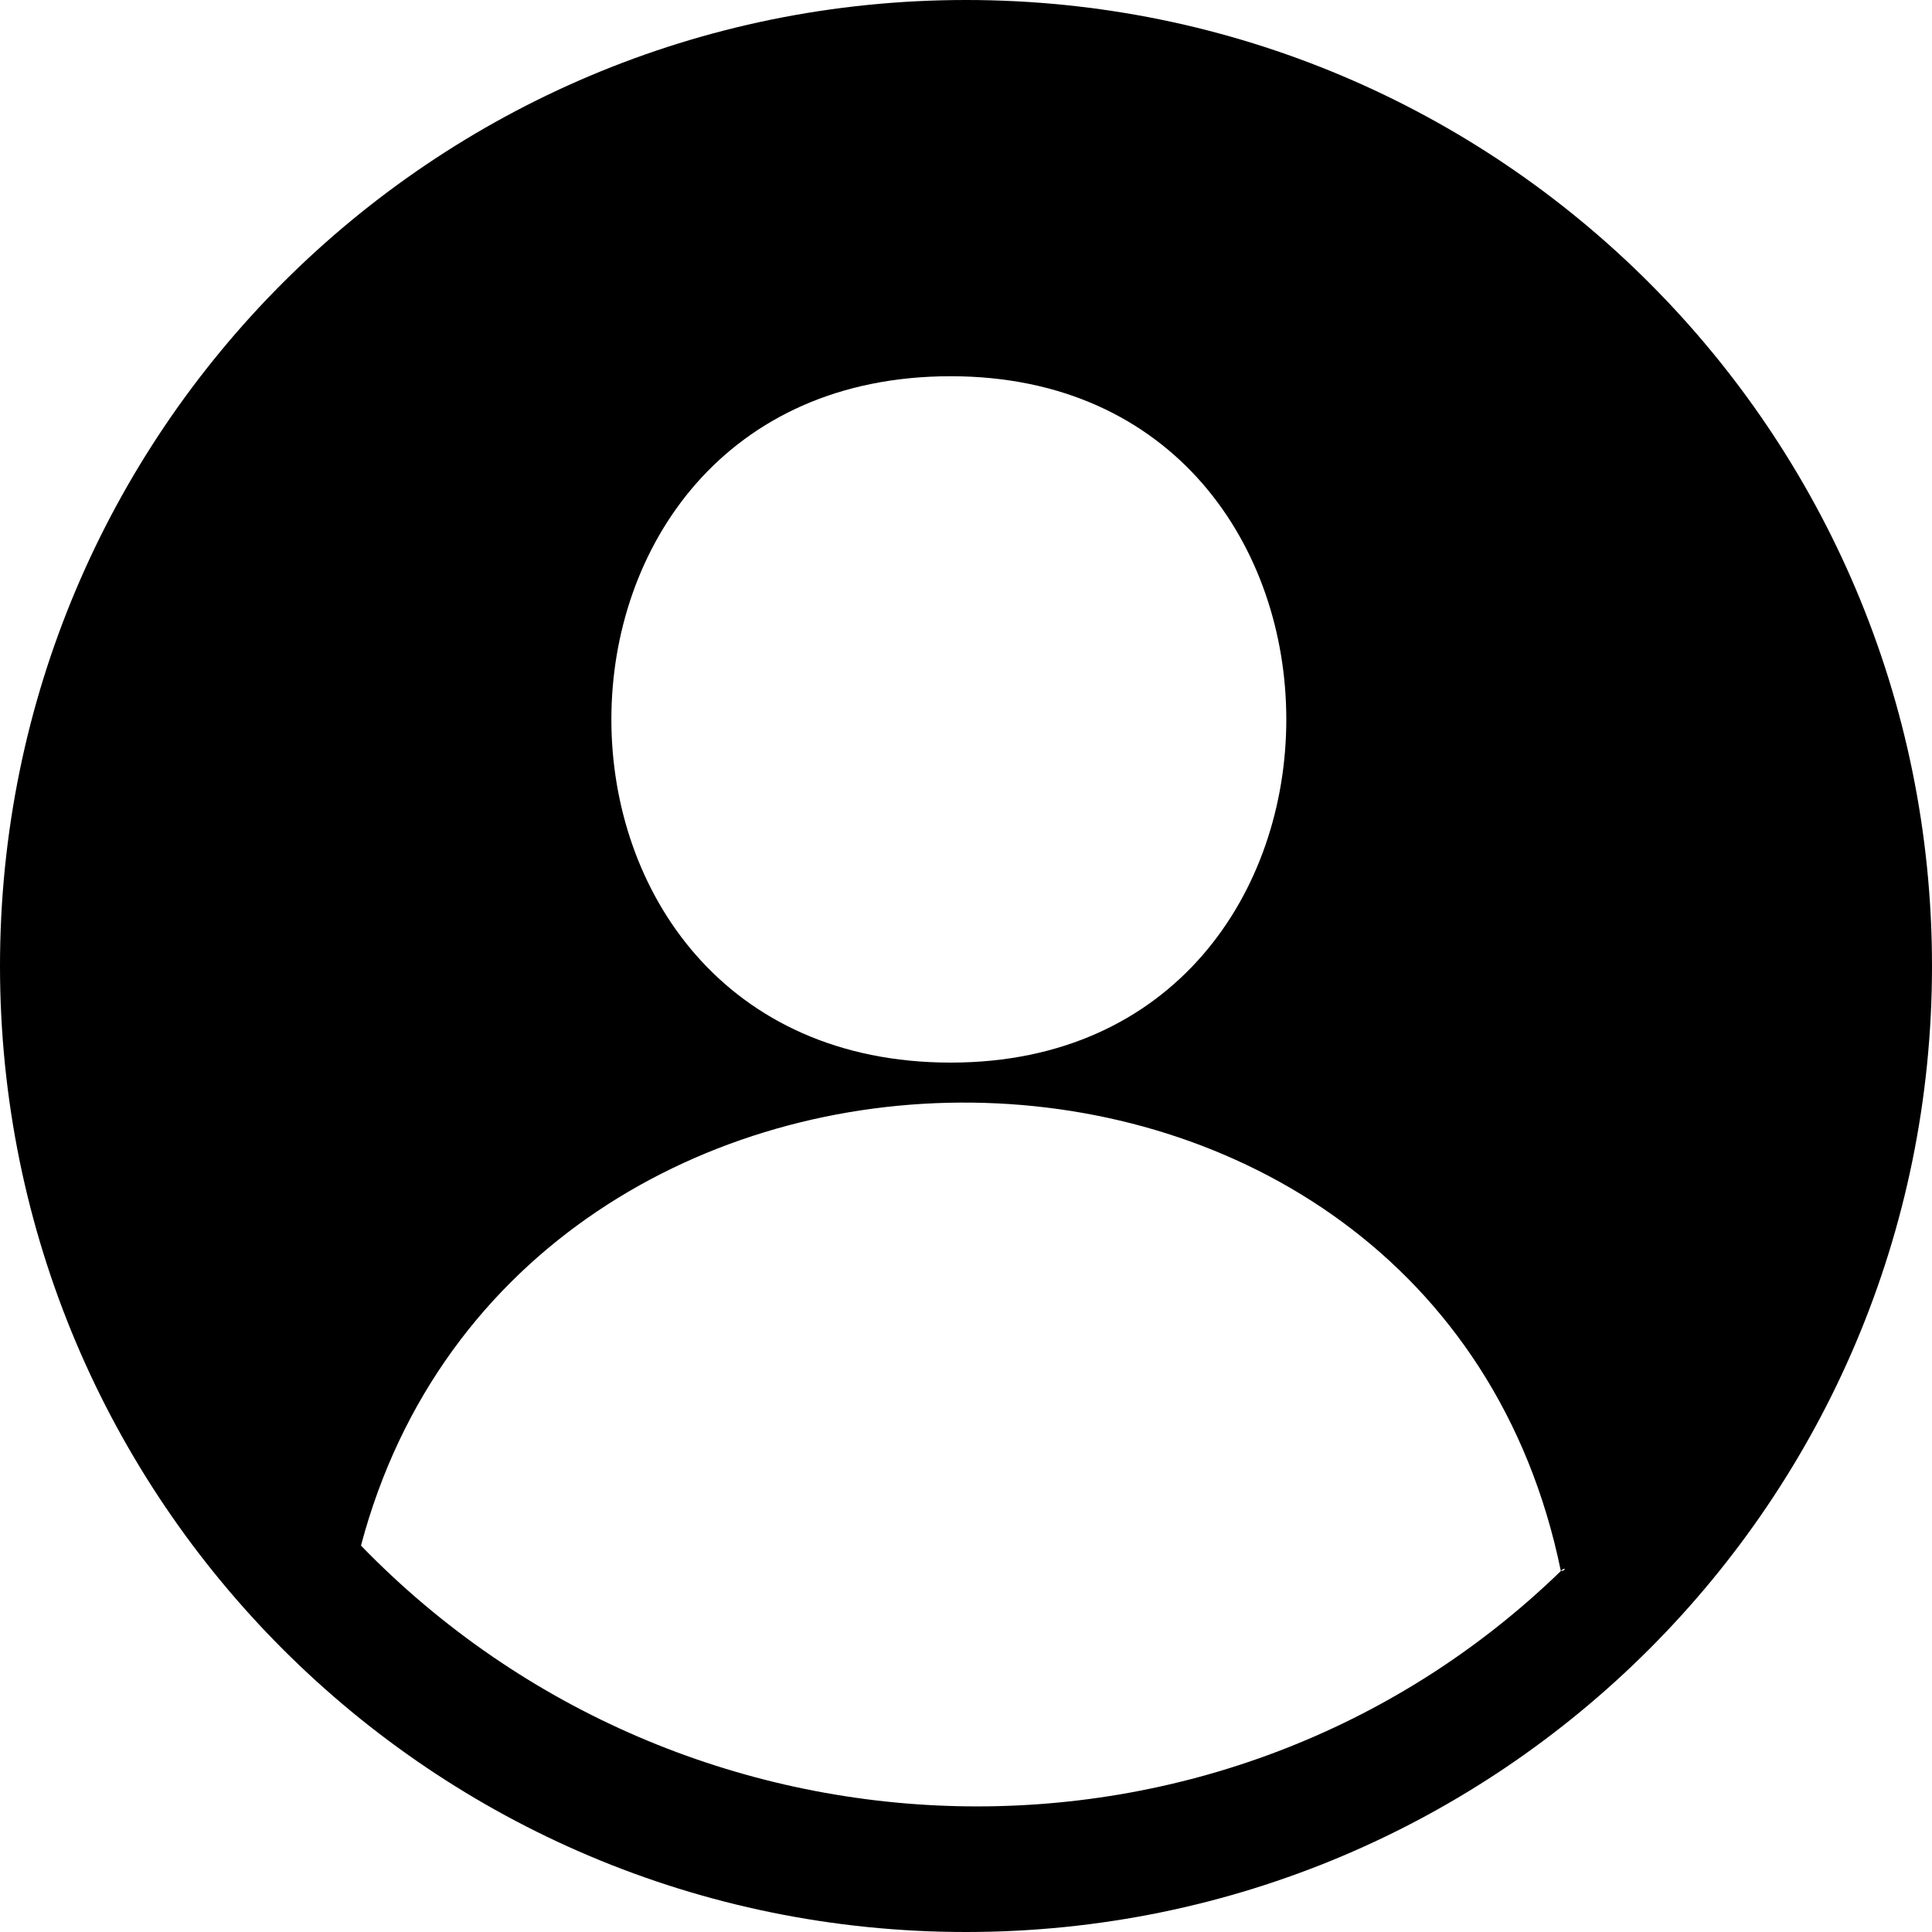 <svg xmlns="http://www.w3.org/2000/svg" viewBox="0 0 38 38"><path d="M19 0C8.5 0 0 8.5 0 19s8.5 19 19 19 19-8.5 19-19S29.5 0 19 0zm-.3 7.4c8.8 0 8.8 13.5 0 13.5-8.9 0-8.9-13.5 0-13.5zm12 23.5c-6.6 6.4-17.2 6.1-23.6-.5 3.1-11.7 21.1-11.7 23.6.5.1-.1.1 0 0 0z"/></svg>